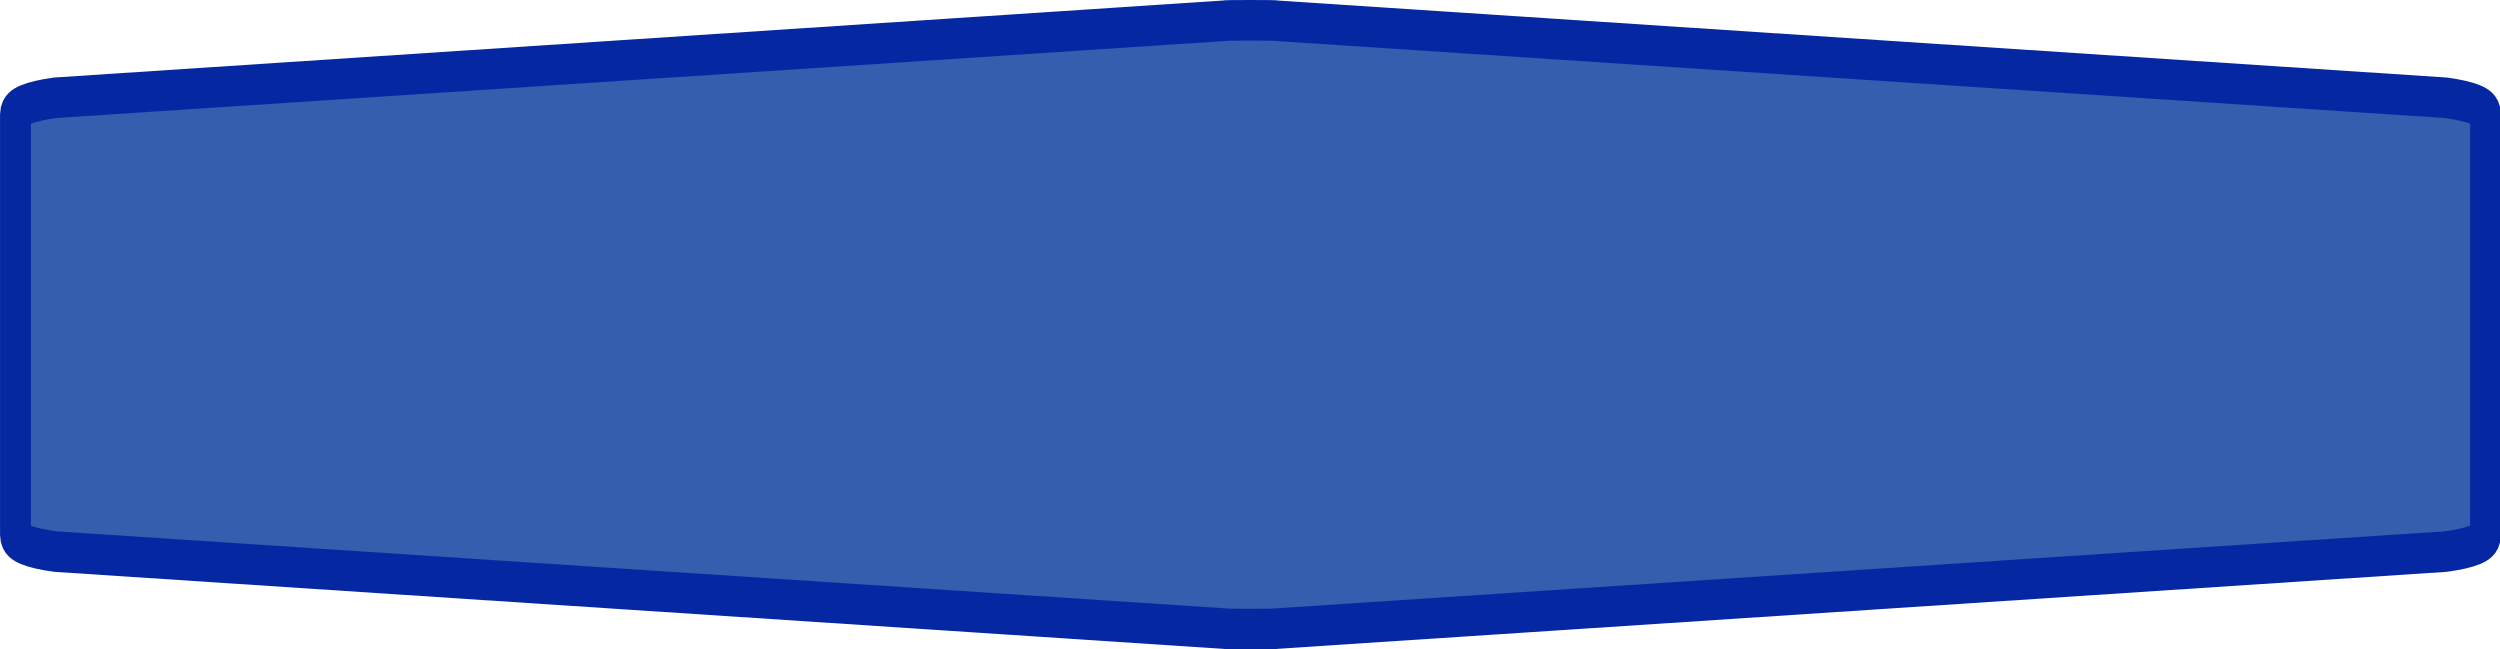 <?xml version="1.0" encoding="UTF-8"?>
<svg xmlns="http://www.w3.org/2000/svg" xmlns:xlink="http://www.w3.org/1999/xlink" width="77pt" height="20pt" viewBox="0 0 77 20" version="1.1">
<g id="surface1">
<path style="fill-rule:nonzero;fill:rgb(21.176%,36.863%,68.627%);fill-opacity:1;stroke-width:1;stroke-linecap:butt;stroke-linejoin:miter;stroke:rgb(1.961%,15.686%,63.529%);stroke-opacity:1;stroke-miterlimit:4;" d="M 0.501 8 L 0.501 2.819 C 0.501 2.638 0.929 2.5 1.792 2.409 L 39.641 0.512 C 39.641 0.503 39.925 0.5 40.5 0.5 C 41.075 0.5 41.359 0.503 41.359 0.512 L 79.208 2.409 C 80.071 2.5 80.499 2.638 80.499 2.819 L 80.499 13.181 C 80.499 13.363 80.071 13.5 79.208 13.591 L 41.359 15.488 C 41.359 15.497 41.075 15.5 40.5 15.5 C 39.925 15.5 39.641 15.497 39.641 15.488 L 1.792 13.591 C 0.929 13.5 0.501 13.363 0.501 13.181 Z M 0.501 8 " transform="matrix(0.951,0,0,1.25,0,0)"/>
</g>
</svg>
